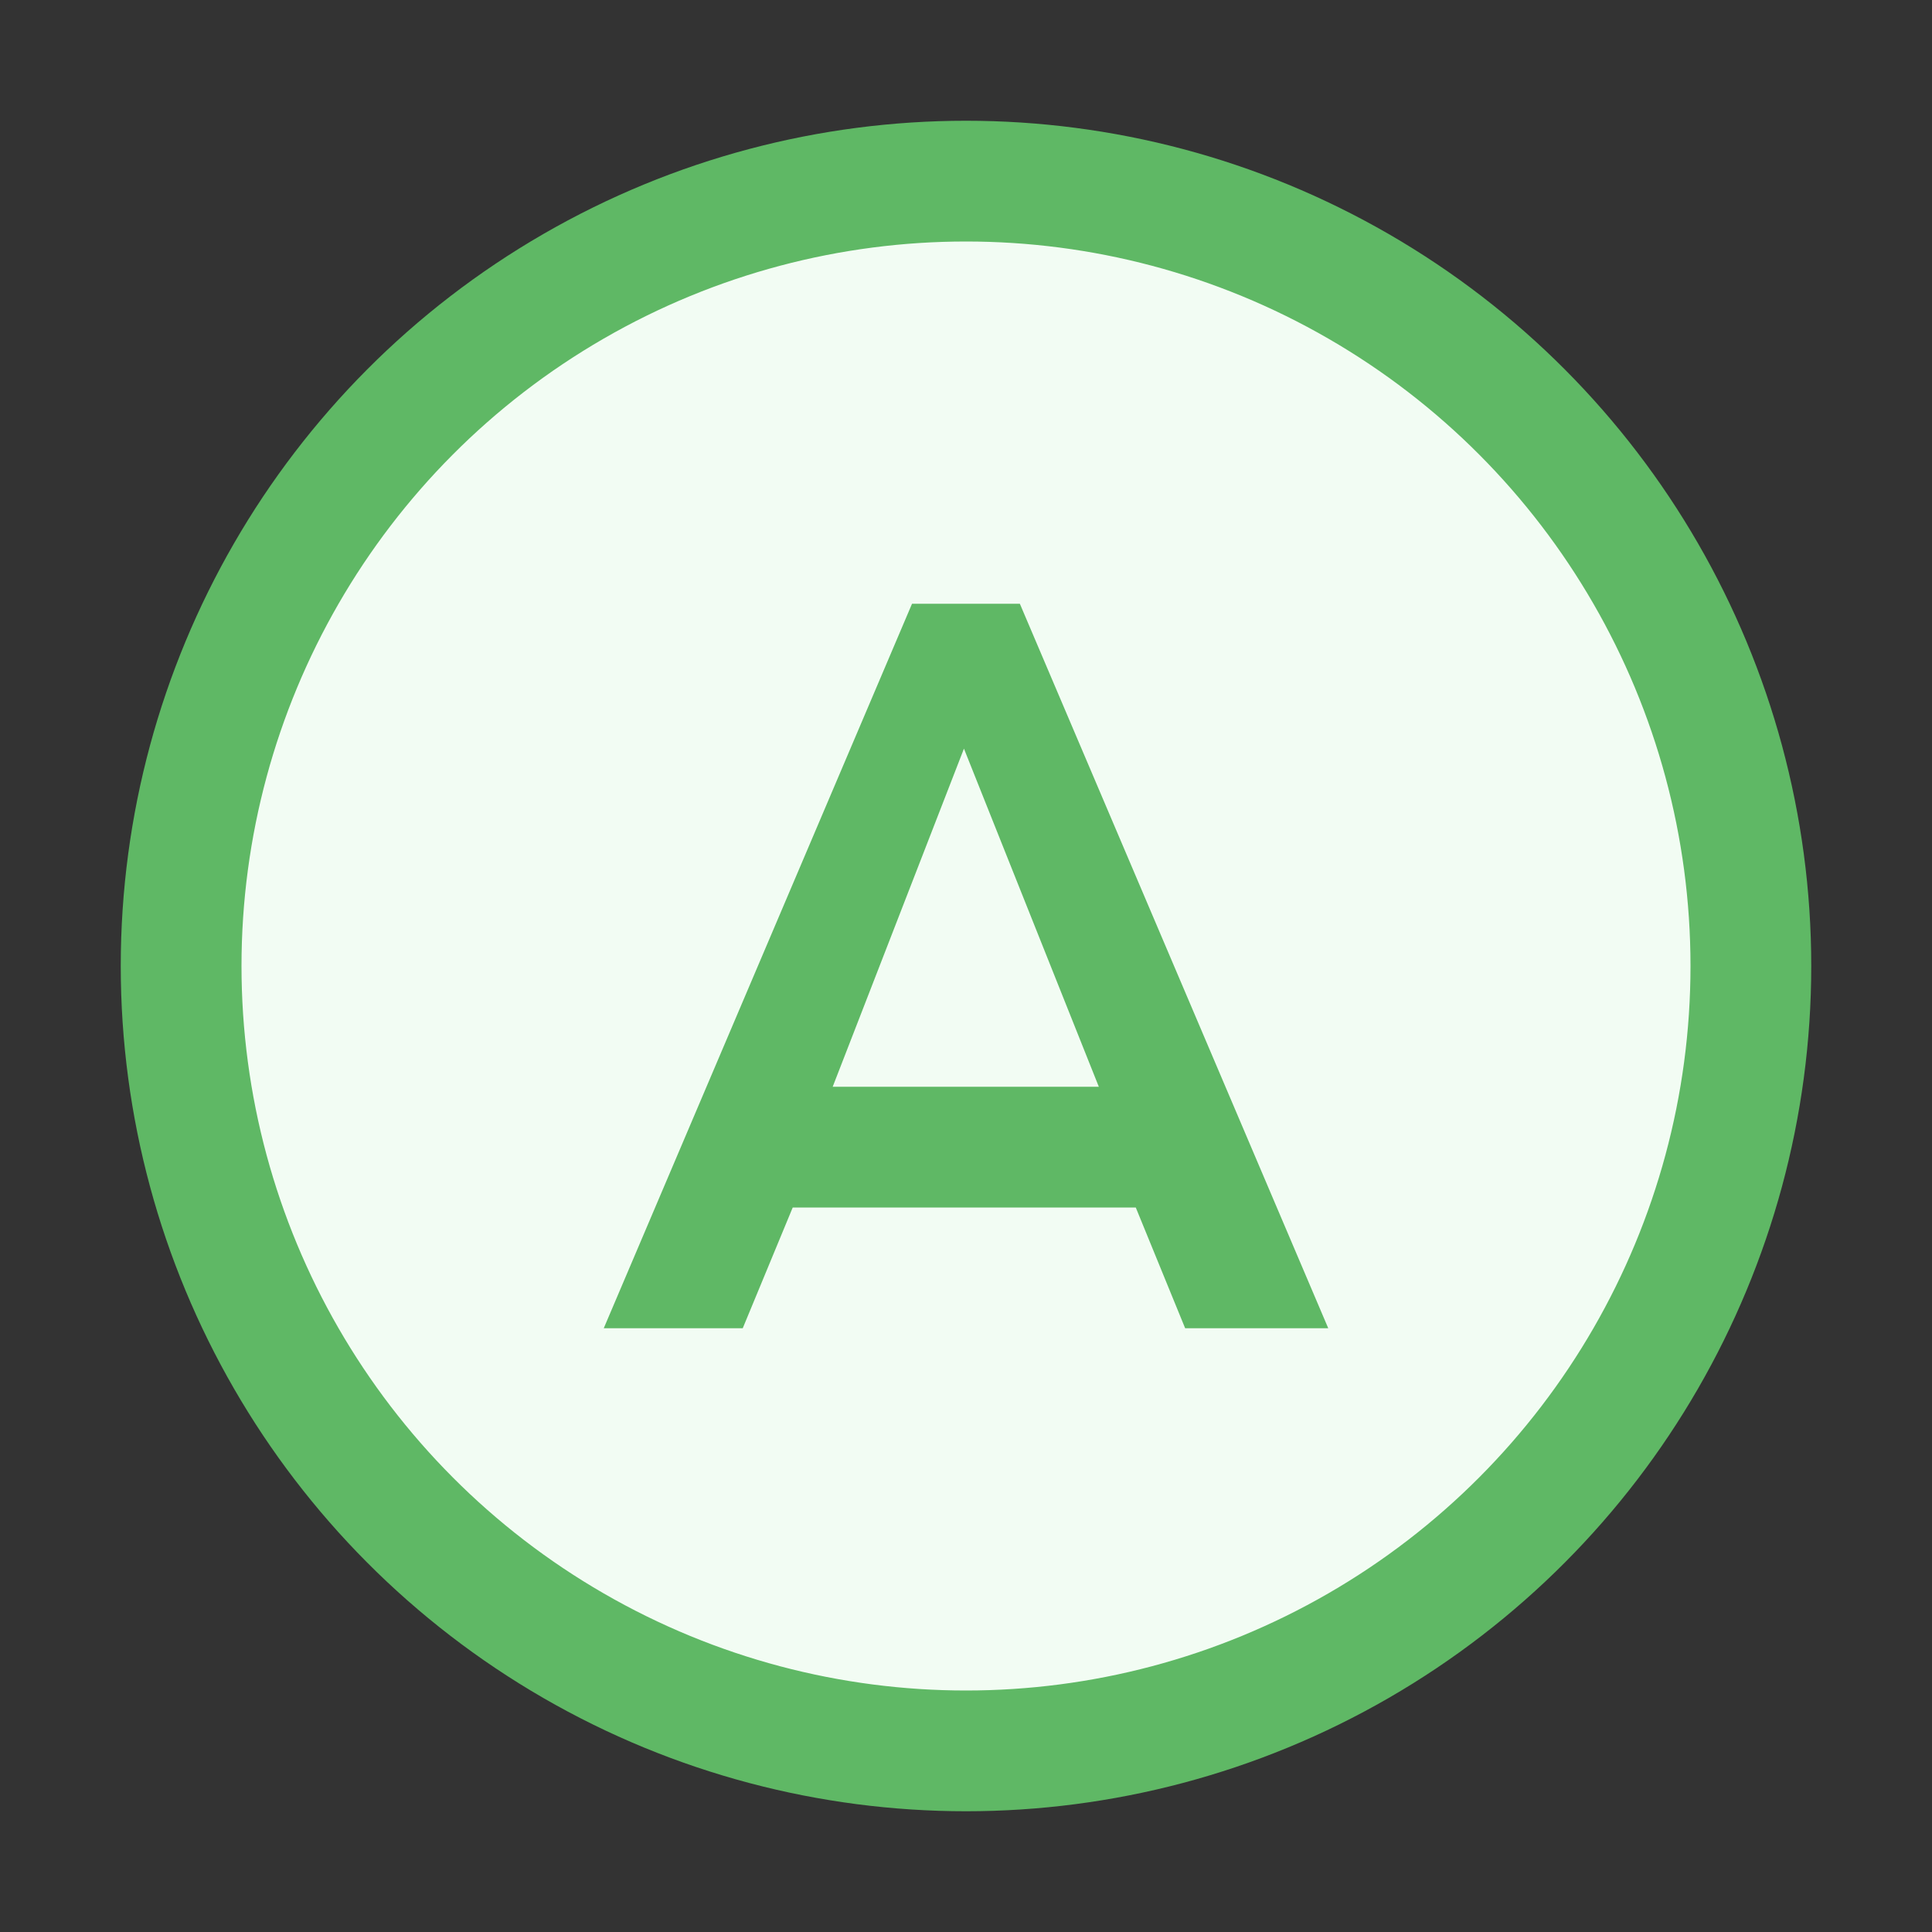 <svg width="16" height="16" viewBox="0 0 16 16" fill="none" xmlns="http://www.w3.org/2000/svg">
    <rect x="0" y="0" width="16" height="16" fill="#333333" stroke="none"/>
    <circle cx="8" cy="8" r="6.5" fill="#F2FCF3" stroke="#5FB865"/>
    <path fill="#5FB865" d="M7.983,6.2 L9.1,9 L6.896,9 L7.983,6.2 Z M9.815,11 L11,11 L8.446,5 L7.553,5 L5,11 L6.151,11 L6.565,10 L9.406,10 L9.815,11 Z"/>
</svg>
